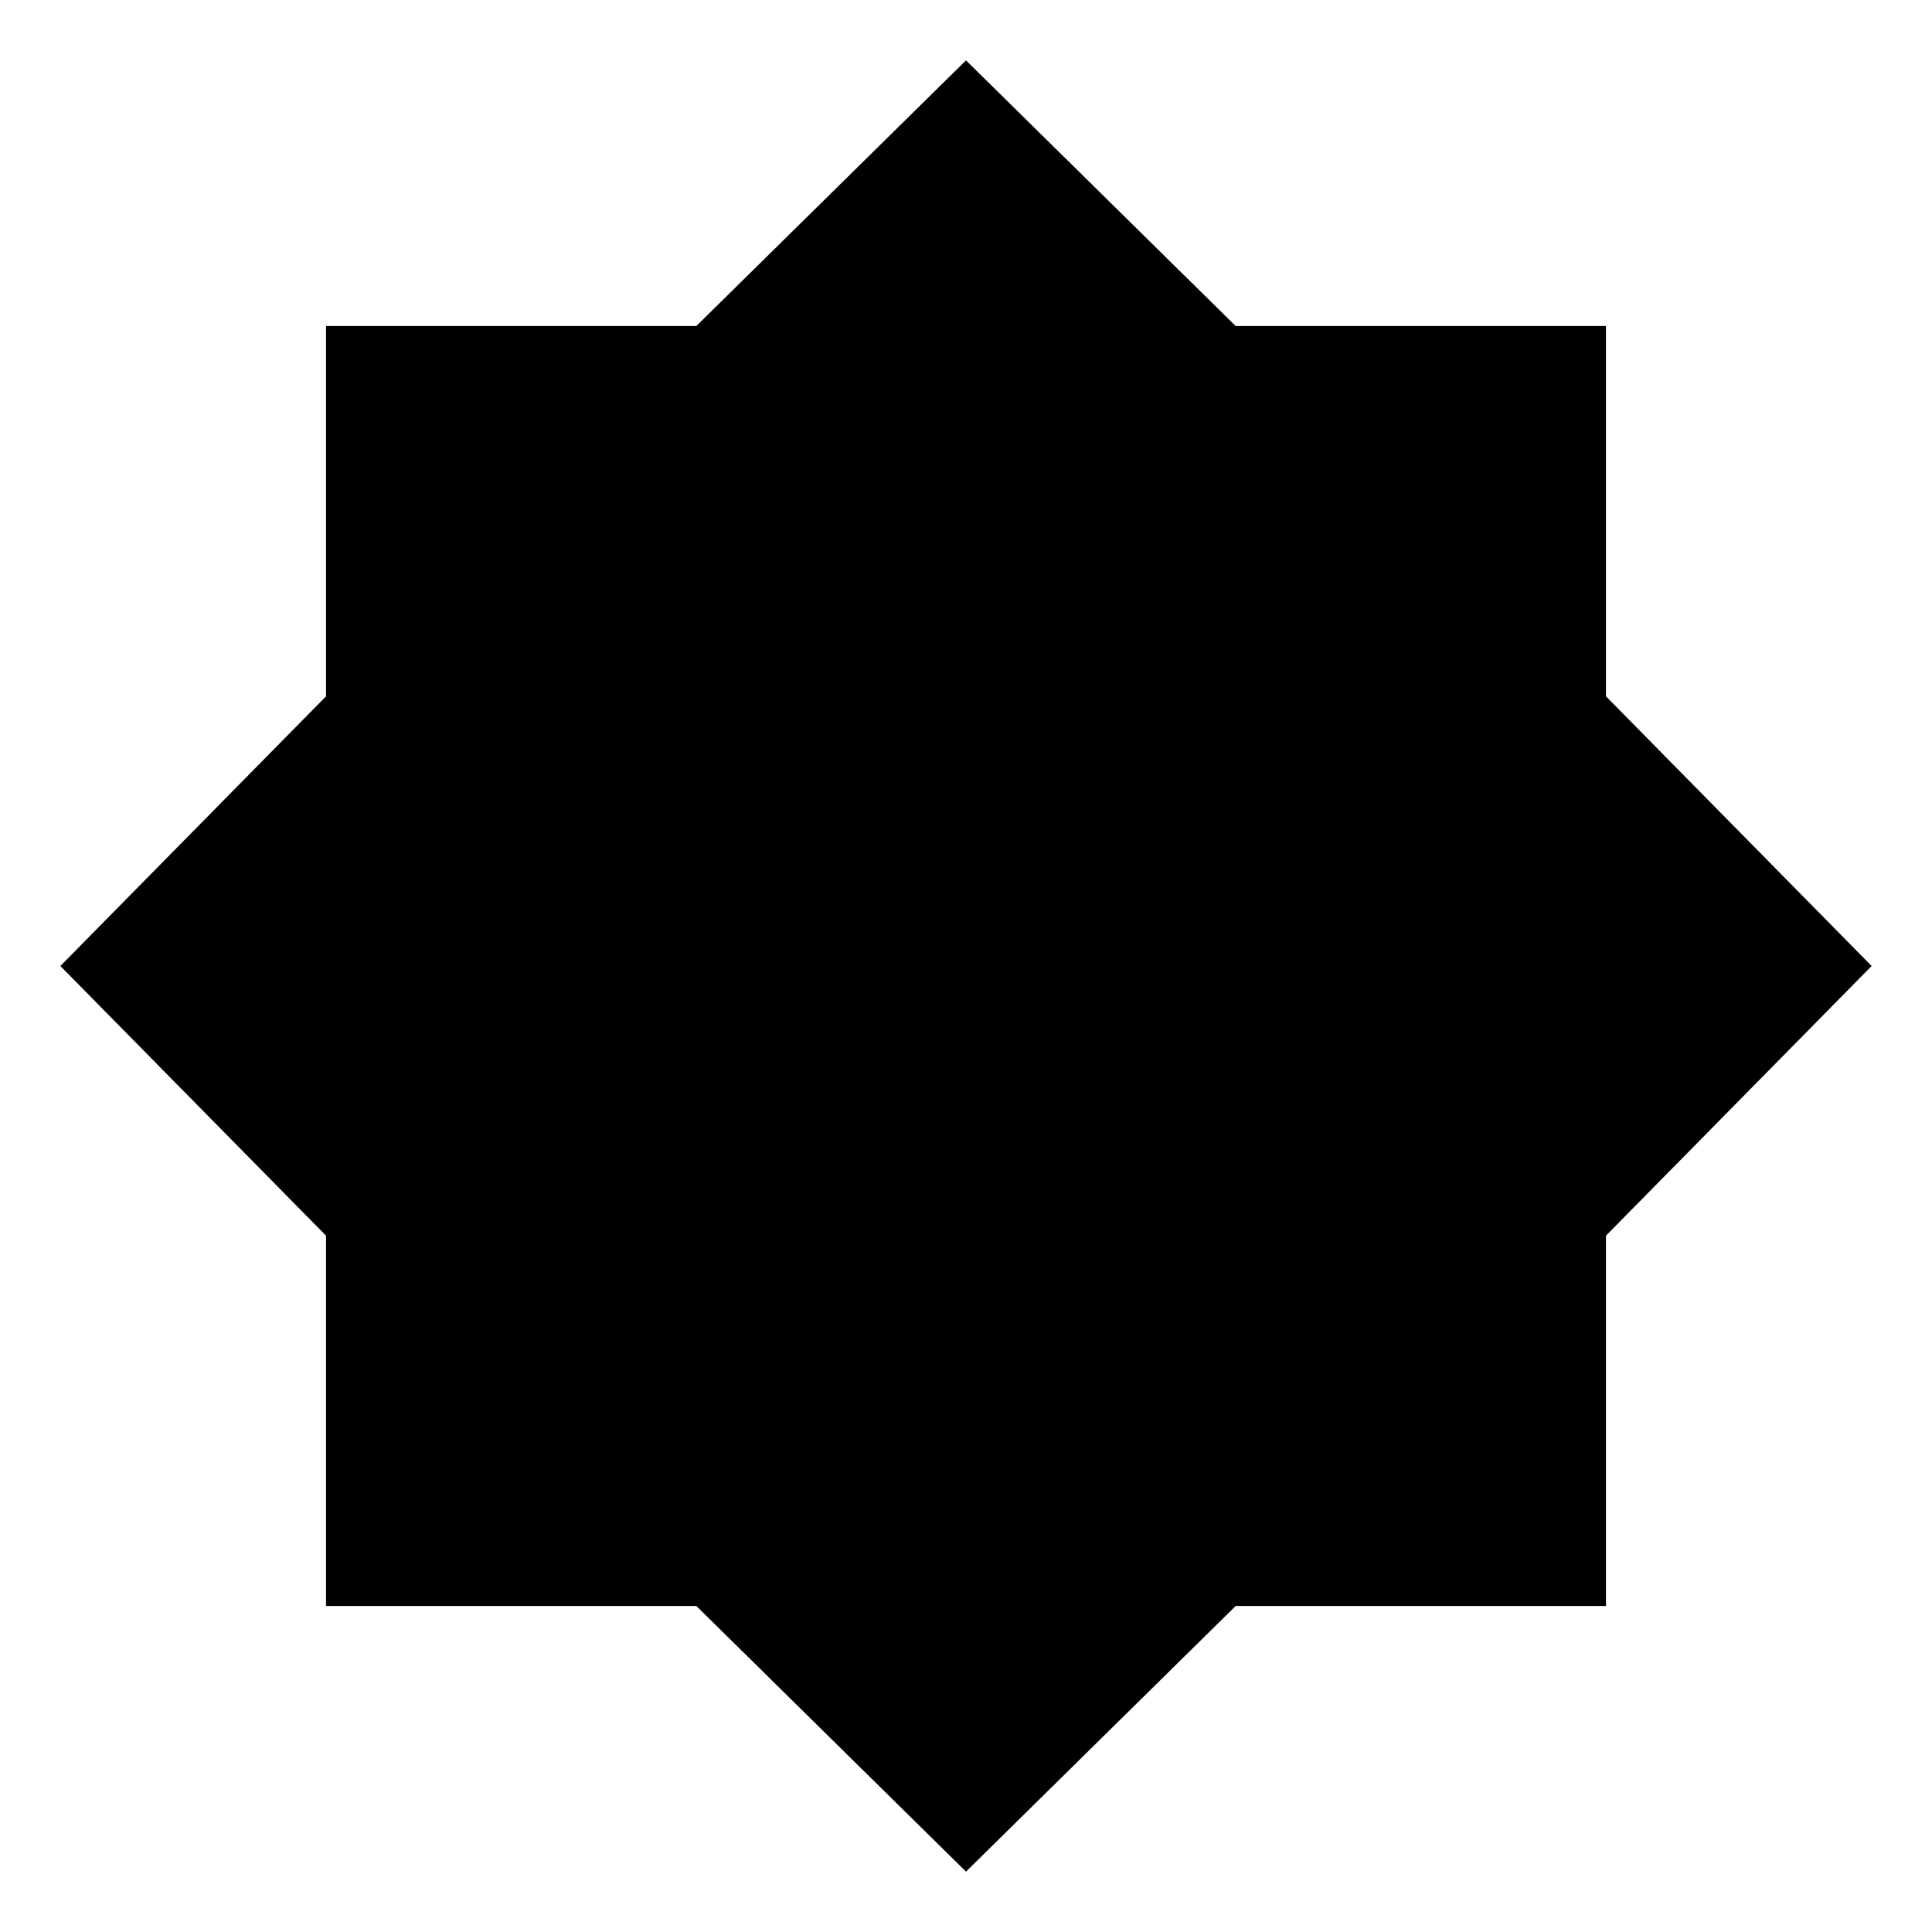 <svg xmlns="http://www.w3.org/2000/svg" height="20" viewBox="0 96 960 960" width="20"><path d="M480 1026 346 894H162V710L30 576l132-134V258h184l134-132 134 132h184v184l132 134-132 134v184H614l-134 132Z"/></svg>